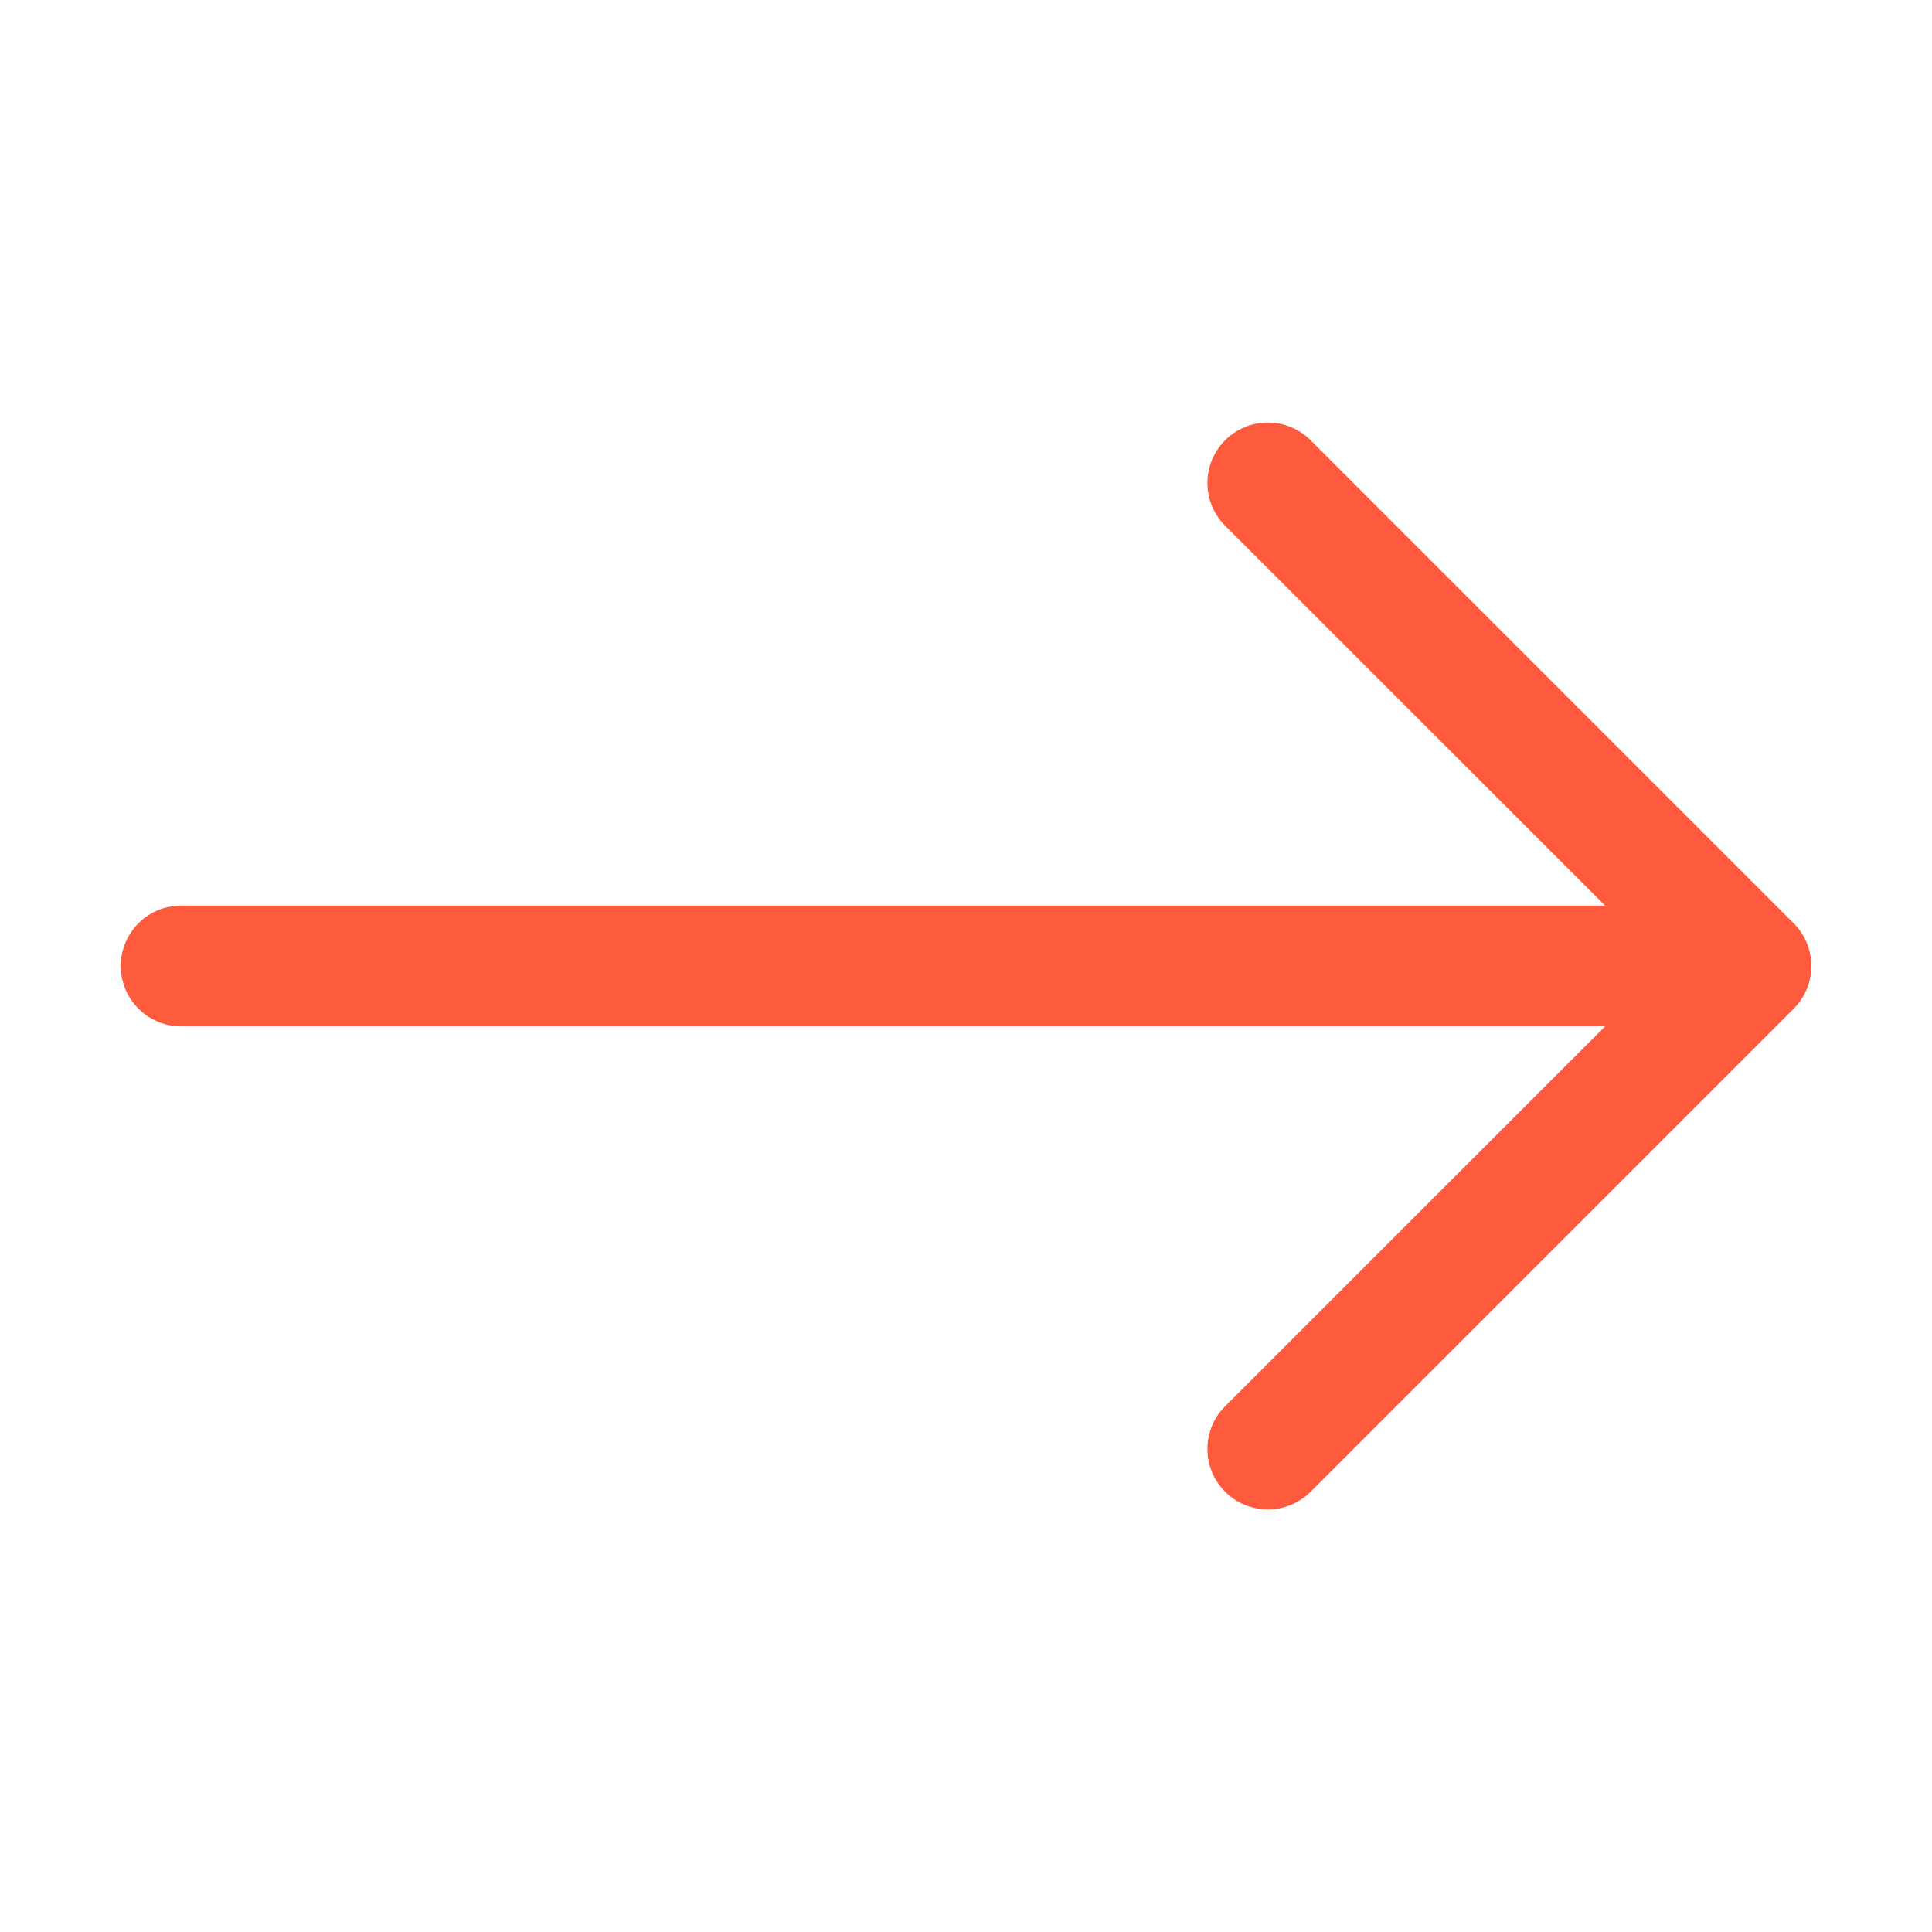 <svg width="24" height="24" viewBox="0 0 24 24" fill="none" xmlns="http://www.w3.org/2000/svg">
<path fill-rule="evenodd" clip-rule="evenodd" d="M1.5 12C1.5 11.801 1.579 11.61 1.72 11.469C1.86 11.329 2.051 11.25 2.25 11.25H19.939L15.219 6.531C15.149 6.461 15.094 6.378 15.056 6.287C15.018 6.196 14.999 6.098 14.999 6C14.999 5.901 15.018 5.803 15.056 5.712C15.094 5.621 15.149 5.538 15.219 5.469C15.289 5.399 15.371 5.344 15.463 5.306C15.554 5.268 15.651 5.249 15.75 5.249C15.849 5.249 15.946 5.268 16.037 5.306C16.128 5.344 16.211 5.399 16.281 5.469L22.281 11.469C22.351 11.538 22.406 11.621 22.444 11.712C22.482 11.803 22.501 11.901 22.501 12C22.501 12.098 22.482 12.196 22.444 12.287C22.406 12.378 22.351 12.461 22.281 12.531L16.281 18.531C16.211 18.601 16.128 18.656 16.037 18.694C15.946 18.731 15.849 18.751 15.75 18.751C15.651 18.751 15.554 18.731 15.463 18.694C15.371 18.656 15.289 18.601 15.219 18.531C15.149 18.461 15.094 18.378 15.056 18.287C15.018 18.196 14.999 18.098 14.999 18C14.999 17.901 15.018 17.803 15.056 17.712C15.094 17.621 15.149 17.538 15.219 17.469L19.939 12.75H2.25C2.051 12.75 1.86 12.671 1.72 12.53C1.579 12.389 1.5 12.199 1.5 12Z" fill="#FE5B3E"/>
</svg>
